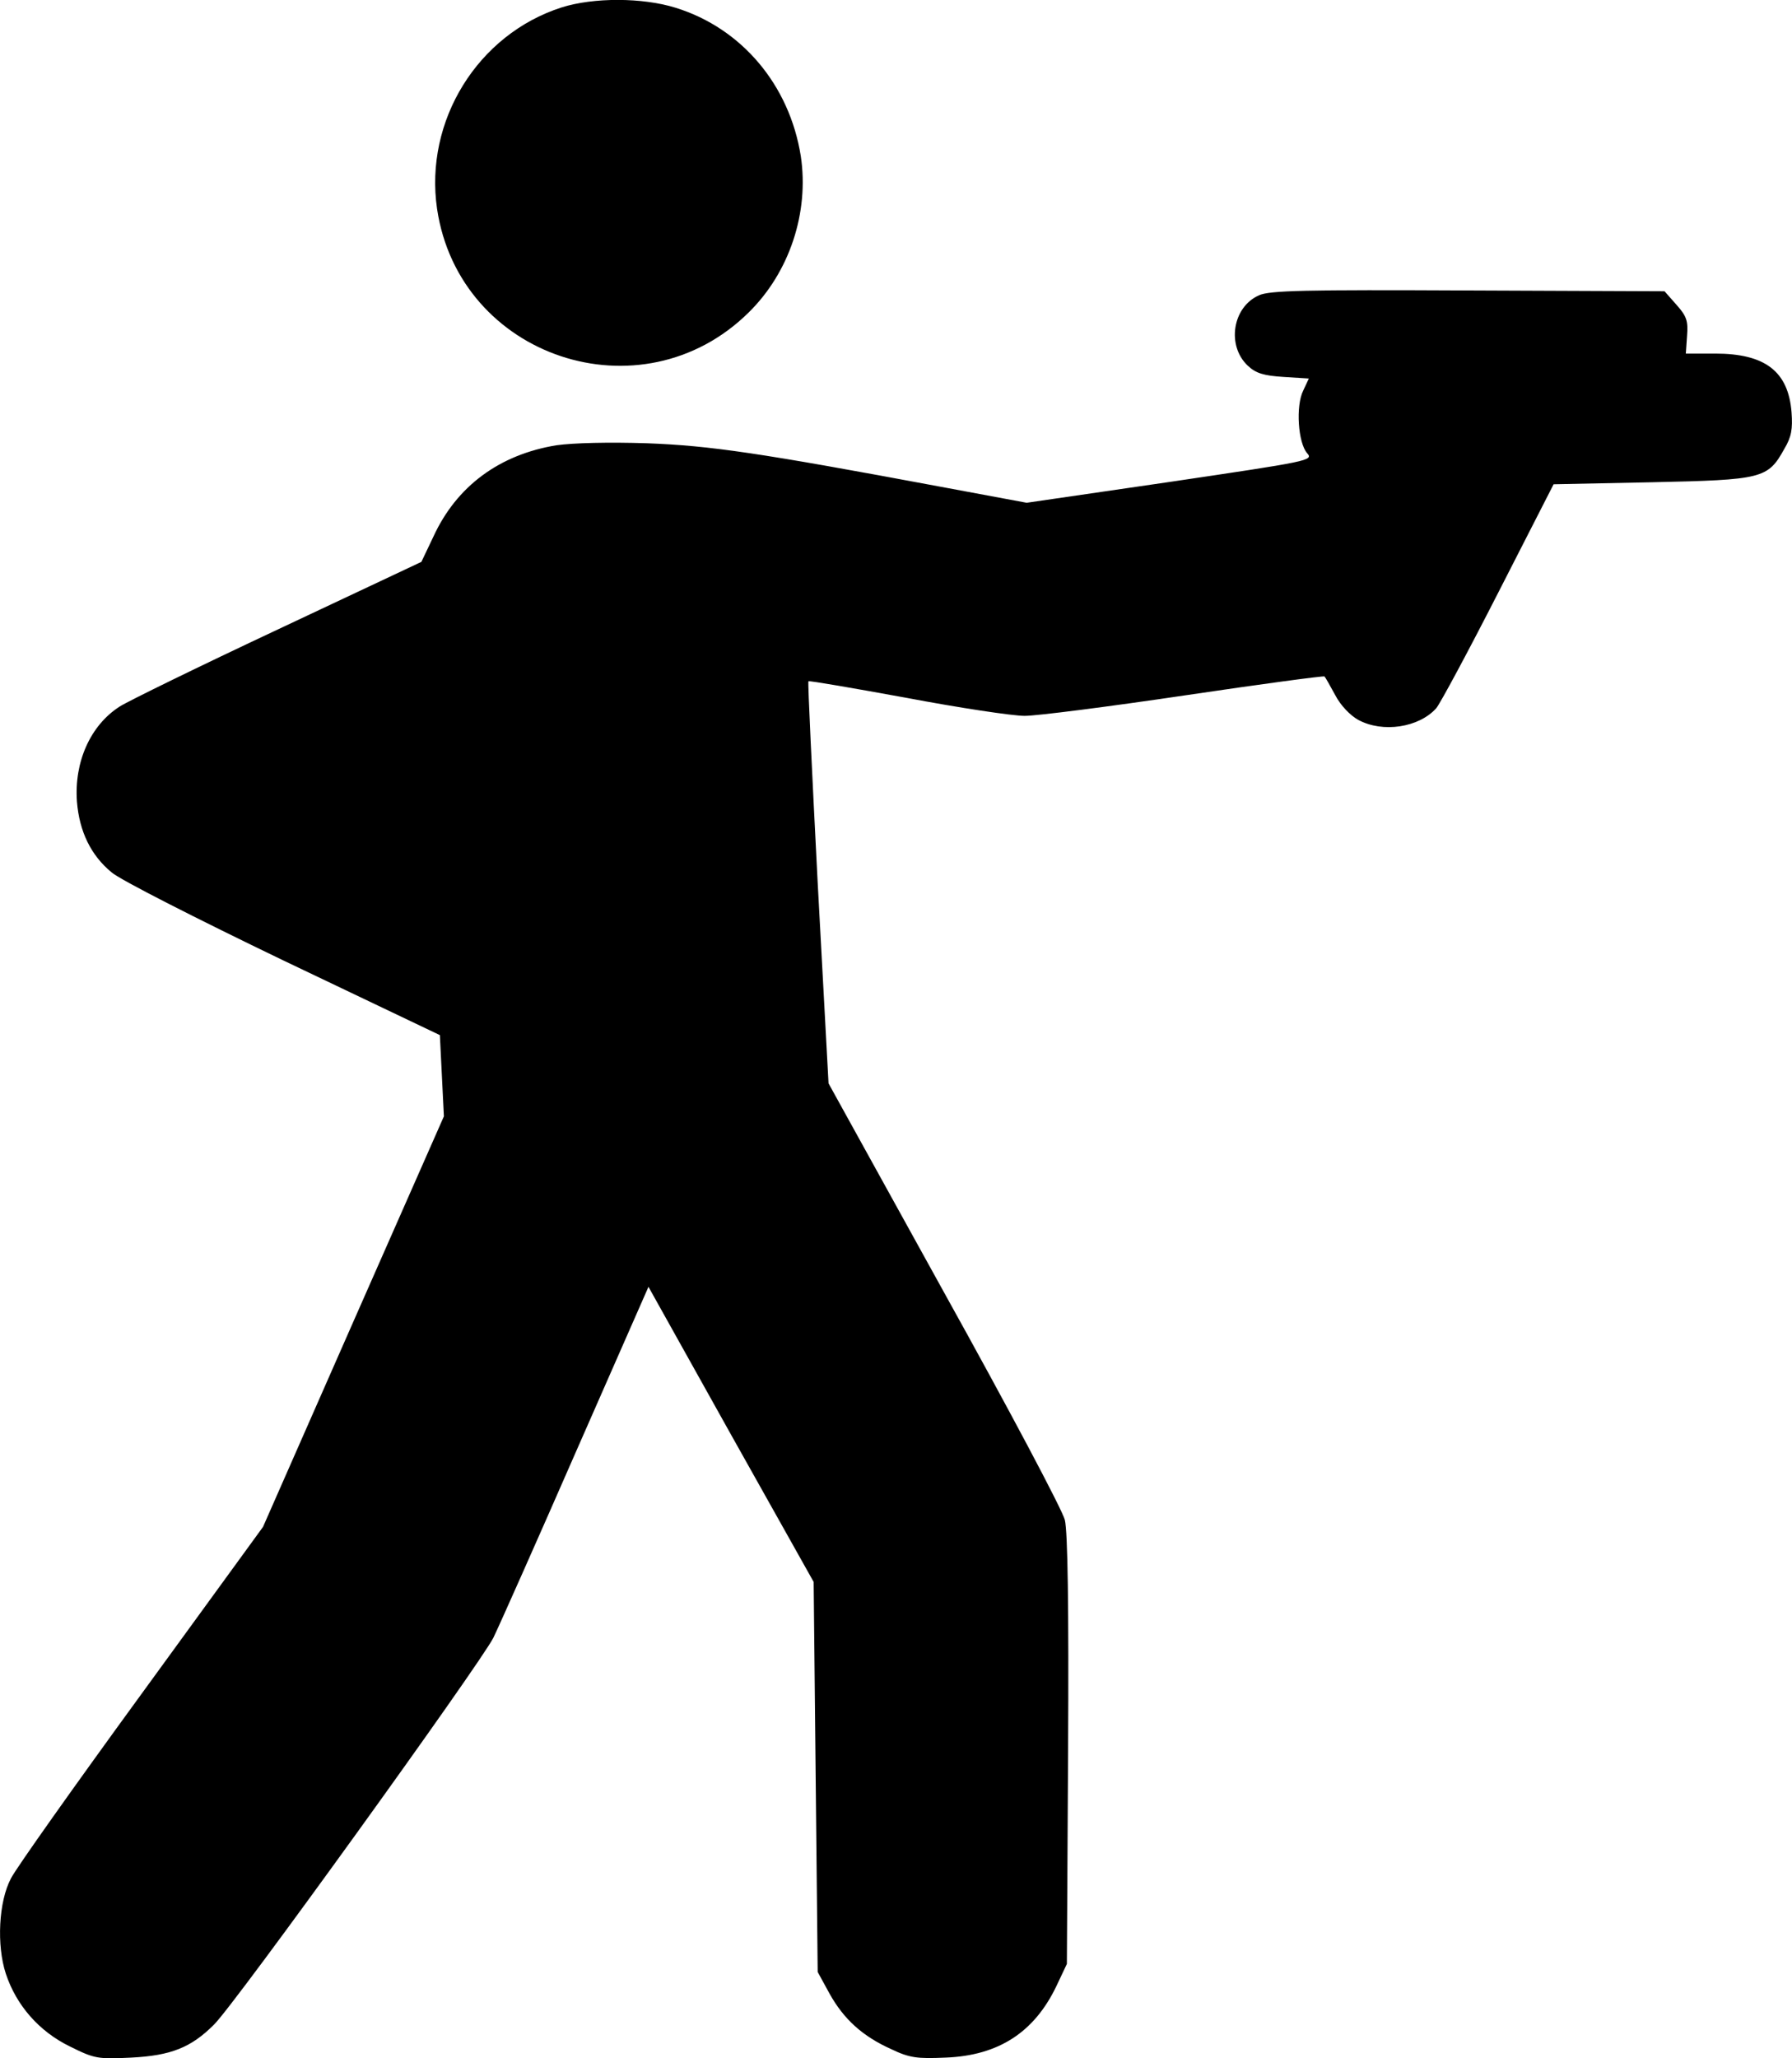 <?xml version="1.0" standalone="no"?>
<!DOCTYPE svg PUBLIC "-//W3C//DTD SVG 20010904//EN"
 "http://www.w3.org/TR/2001/REC-SVG-20010904/DTD/svg10.dtd">
<svg version="1.0" xmlns="http://www.w3.org/2000/svg"
 width="445.853pt" height="511.918pt" viewBox="0 0 445.853 511.918"
 preserveAspectRatio="xMidYMid meet">
<g transform="translate(-33.058,511.943) scale(0.1,-0.1)"
fill="#000000" stroke="none">
<path d="M1728 5101 c-209 -67 -342 -282 -310 -501 55 -370 508 -521 775 -258
102 100 151 249 130 389 -28 177 -147 318 -311 369 -83 26 -205 26 -284 1z"/>
<path d="M3463 4385 c-66 -29 -81 -125 -28 -175 20 -19 40 -25 89 -28 l63 -4
-14 -30 c-19 -38 -13 -130 10 -156 16 -18 3 -20 -341 -71 l-357 -52 -215 40
c-450 84 -571 102 -730 108 -94 3 -182 1 -225 -5 -141 -23 -248 -101 -306
-227 l-30 -63 -357 -168 c-196 -92 -374 -179 -394 -192 -73 -47 -113 -138
-106 -236 6 -75 35 -134 86 -176 20 -18 213 -116 427 -219 l390 -186 5 -101 5
-101 -225 -510 -225 -511 -302 -415 c-167 -229 -313 -435 -325 -459 -31 -58
-36 -167 -13 -237 26 -79 83 -144 159 -181 62 -31 70 -32 153 -28 99 5 149 25
206 82 53 52 662 897 695 962 16 33 109 242 207 466 l179 407 205 -367 206
-367 5 -485 5 -485 29 -53 c36 -65 83 -107 154 -139 46 -22 65 -24 135 -21
132 5 221 63 276 178 l26 55 3 530 c2 362 -1 544 -8 574 -6 25 -141 279 -300
565 l-288 521 -27 499 c-14 274 -25 499 -23 501 2 2 111 -17 243 -41 132 -25
265 -45 295 -45 30 0 210 23 399 51 189 28 345 49 347 47 2 -2 14 -23 27 -47
13 -25 37 -50 57 -61 61 -33 151 -19 194 29 10 12 80 142 155 289 l137 268
245 5 c275 6 288 9 329 83 18 30 21 50 18 91 -8 102 -66 146 -190 146 l-73 0
3 44 c3 37 -1 49 -26 77 l-30 34 -489 2 c-405 2 -494 0 -520 -12z"/>
</g>
</svg>
